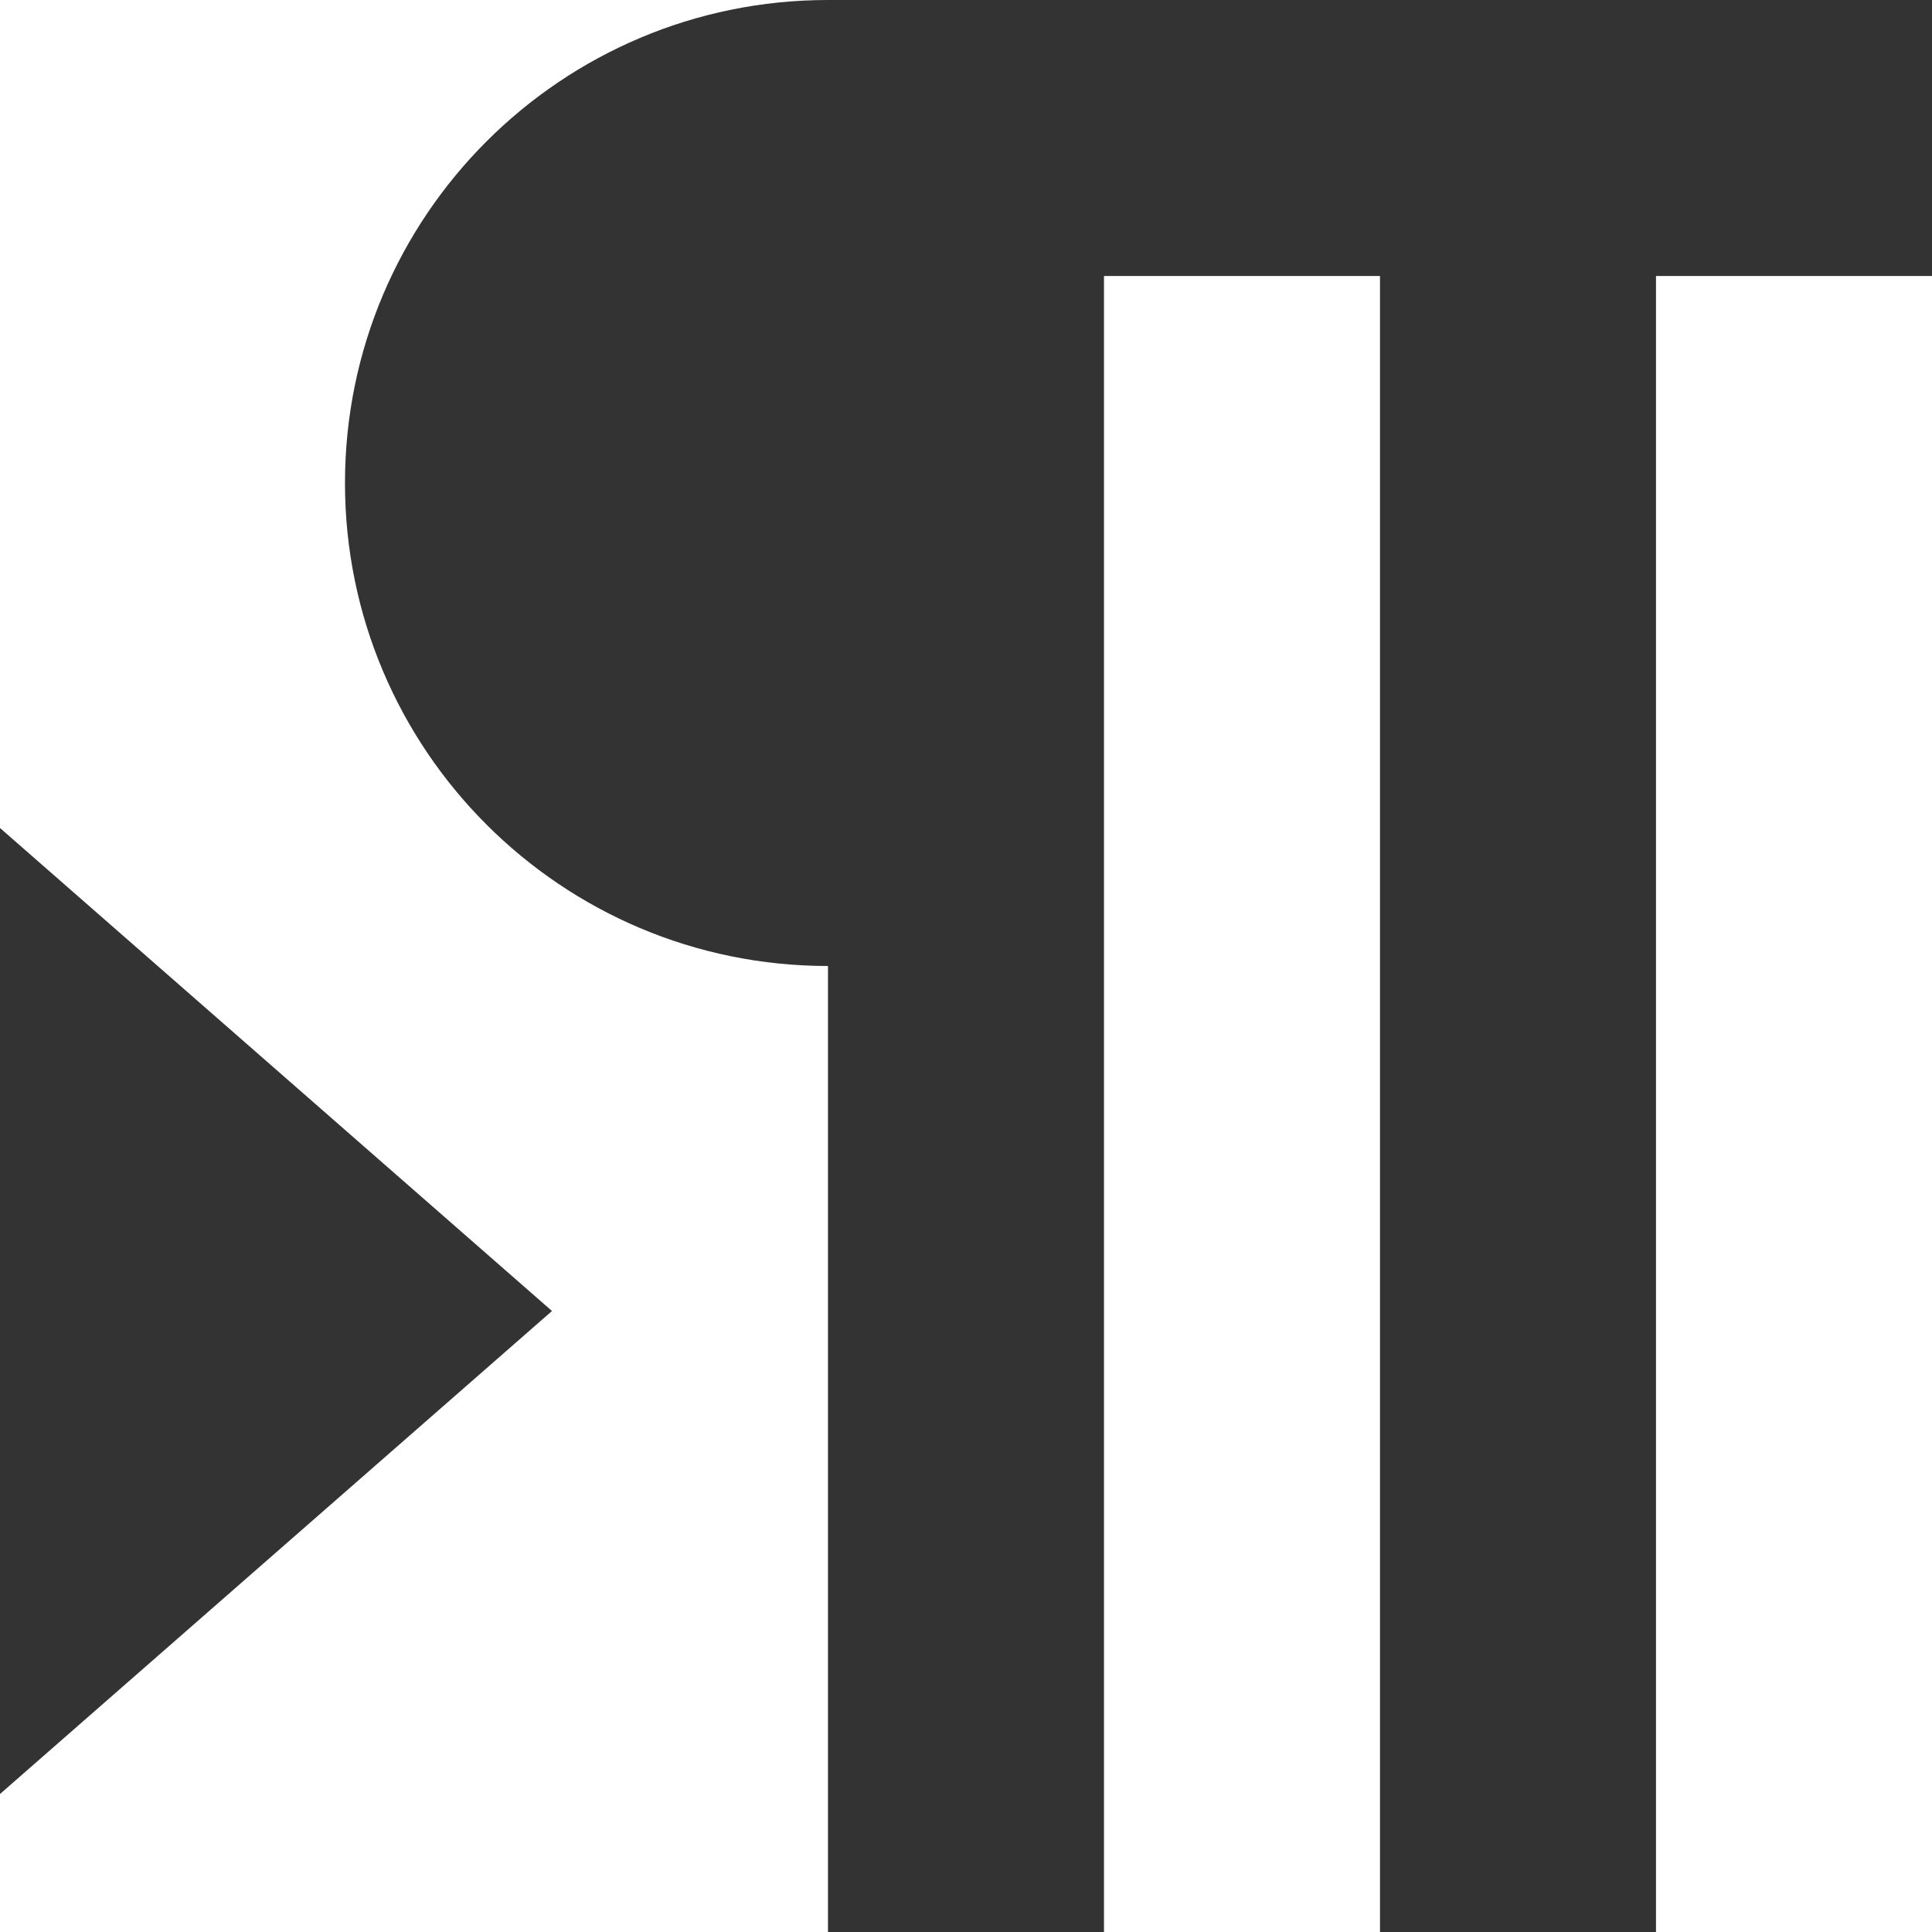 <?xml version="1.0" encoding="utf-8"?> <svg xmlns="http://www.w3.org/2000/svg" viewBox="0 0 100 100"><style type="text/css"> .st0{fill:#333333;} </style><path class="st0" d="M 42.857,0 100,0 l 0,14.286 -14.286,0 0,85.714 -14.286,0 0,-85.714 -14.286,0 0,85.714 -14.286,0 0,-50 c -13.807,0 -25,-11.193 -25,-25 0,-13.807 11.193,-25 25,-25 z M 0,42.857 l 28.571,25 -28.571,25 z" /> </svg>
